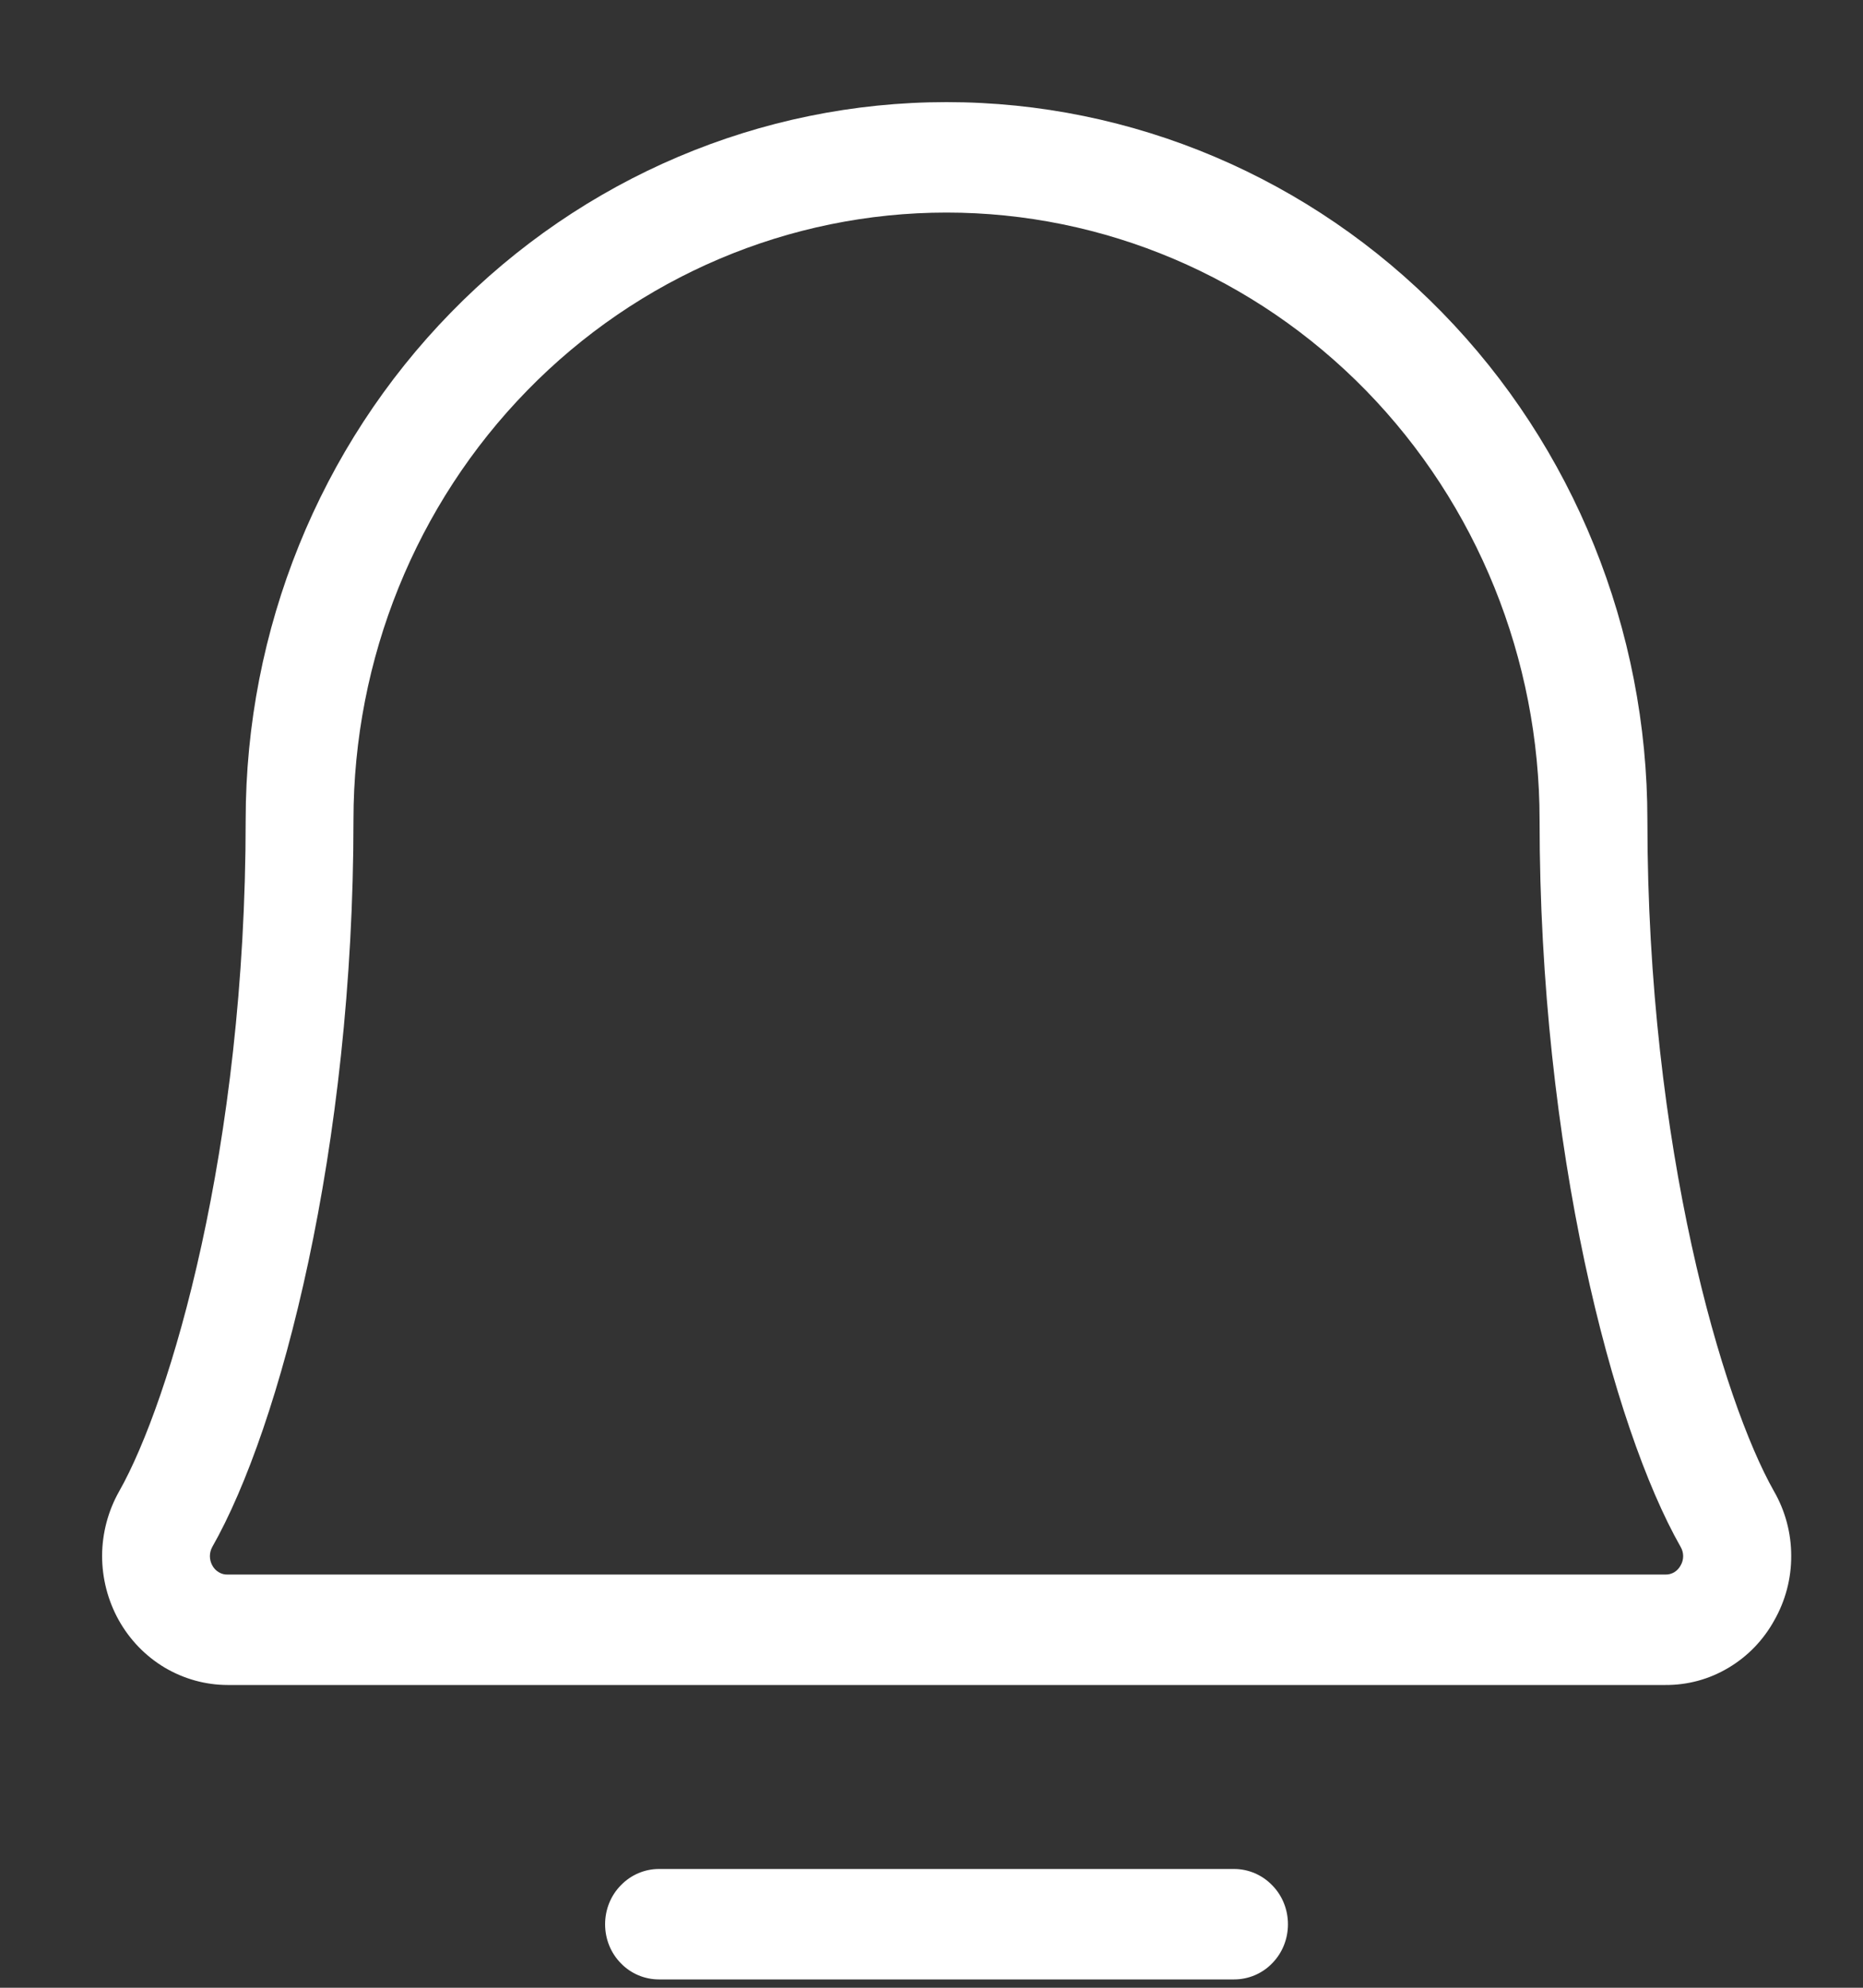<svg width="15" height="16" viewBox="0 0 15 16" fill="none" xmlns="http://www.w3.org/2000/svg">
<rect x="0" y="0" width="15" height="16" fill="#333333" stroke="none"/>
<path d="M10.37 15.489C10.37 15.607 10.325 15.72 10.243 15.803C10.162 15.887 10.051 15.933 9.936 15.933H5.306C5.191 15.933 5.08 15.887 4.999 15.803C4.917 15.72 4.872 15.607 4.872 15.489C4.872 15.371 4.917 15.258 4.999 15.175C5.08 15.091 5.191 15.044 5.306 15.044H9.936C10.051 15.044 10.162 15.091 10.243 15.175C10.325 15.258 10.37 15.371 10.37 15.489ZM14.285 13.044C14.197 13.203 14.07 13.334 13.916 13.425C13.762 13.517 13.588 13.564 13.41 13.563H1.833C1.655 13.563 1.48 13.514 1.326 13.423C1.172 13.331 1.045 13.2 0.956 13.041C0.868 12.883 0.822 12.704 0.822 12.522C0.823 12.339 0.871 12.16 0.96 12.003C1.369 11.281 1.978 9.247 1.978 6.6C1.978 5.068 2.572 3.598 3.631 2.515C4.689 1.431 6.124 0.822 7.621 0.822C9.118 0.822 10.553 1.431 11.611 2.515C12.67 3.598 13.264 5.068 13.264 6.6C13.264 9.247 13.874 11.281 14.283 12.003C14.374 12.161 14.422 12.34 14.422 12.523C14.423 12.707 14.375 12.886 14.285 13.044ZM13.532 12.452C12.984 11.489 12.396 9.243 12.396 6.6C12.396 5.303 11.893 4.06 10.998 3.143C10.102 2.226 8.887 1.711 7.621 1.711C6.355 1.711 5.14 2.226 4.245 3.143C3.349 4.06 2.846 5.303 2.846 6.6C2.846 9.244 2.257 11.489 1.709 12.452C1.697 12.474 1.69 12.5 1.69 12.526C1.69 12.552 1.697 12.578 1.709 12.6C1.721 12.623 1.739 12.642 1.761 12.655C1.782 12.668 1.807 12.675 1.832 12.674H13.409C13.434 12.675 13.459 12.668 13.481 12.655C13.502 12.642 13.52 12.623 13.532 12.6C13.545 12.578 13.552 12.552 13.552 12.526C13.552 12.5 13.545 12.474 13.532 12.452Z" fill="white"/>
</svg>
